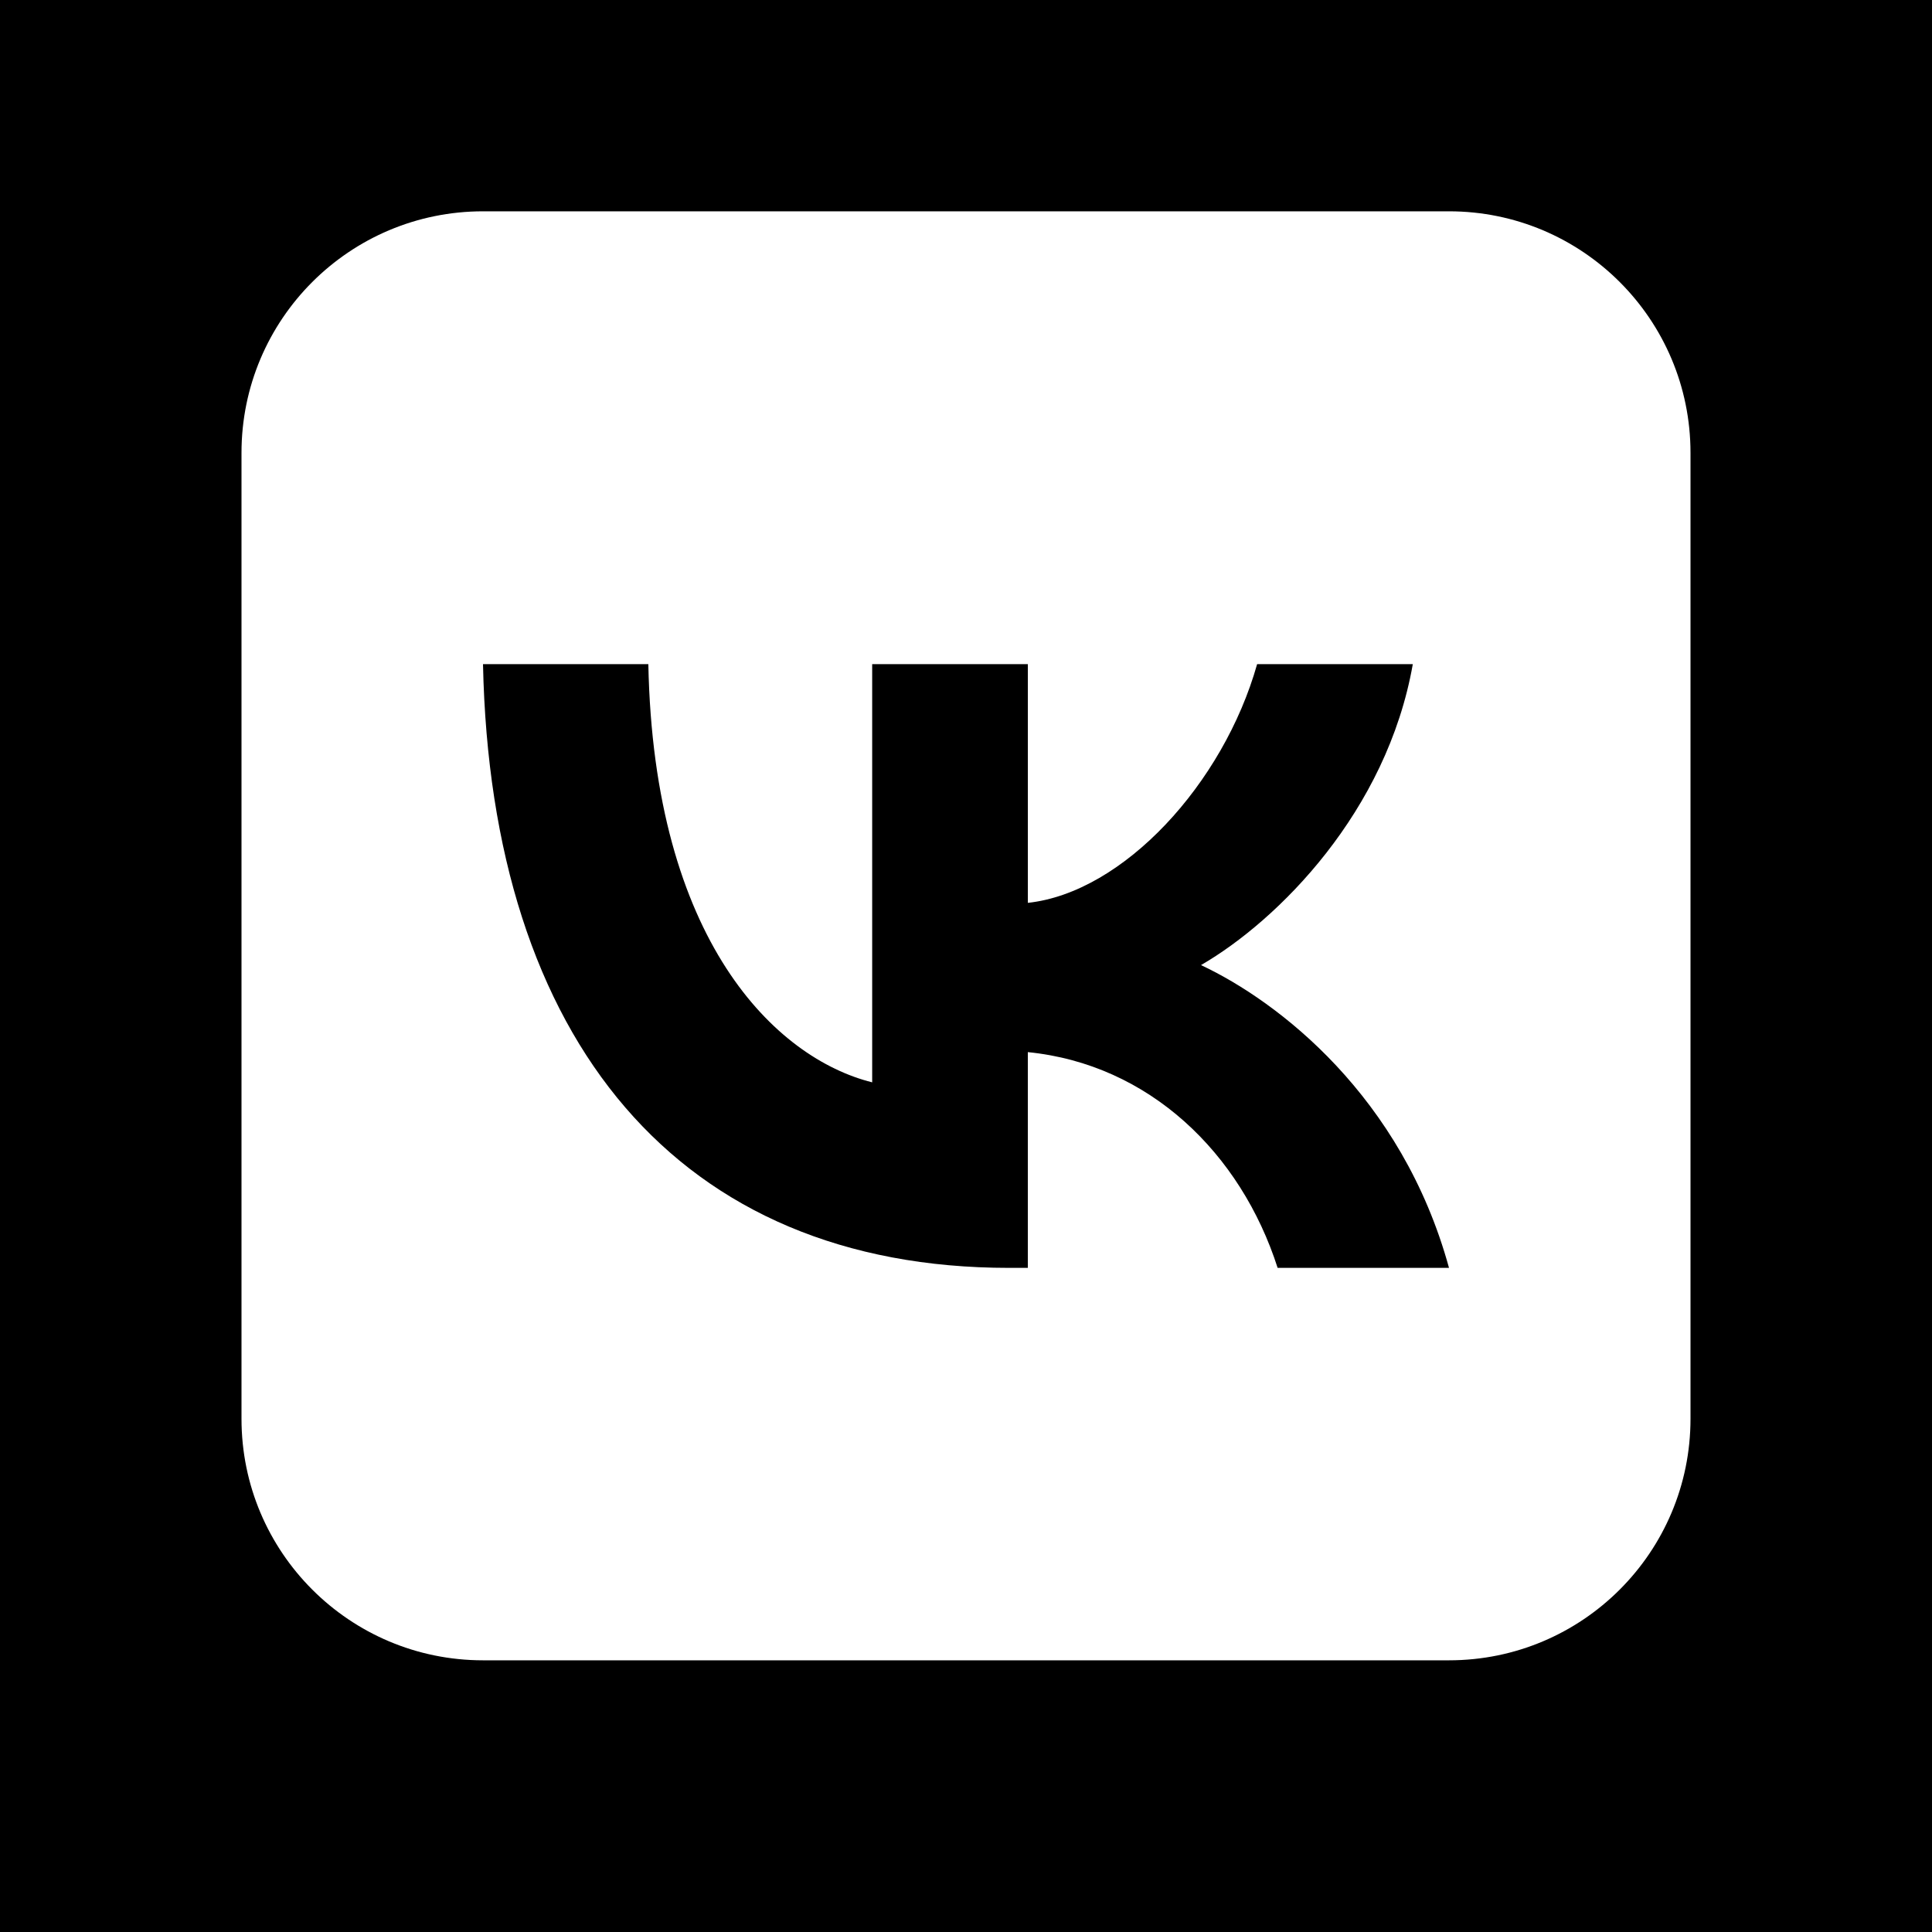 <svg xmlns="http://www.w3.org/2000/svg" xmlns:xlink="http://www.w3.org/1999/xlink" viewBox="0,0,256,256" width="64px" height="64px"><g fill="#000000" fill-rule="nonzero" stroke="none" stroke-width="1" stroke-linecap="butt" stroke-linejoin="miter" stroke-miterlimit="10" stroke-dasharray="" stroke-dashoffset="0" font-family="none" font-weight="none" font-size="none" text-anchor="none" style="mix-blend-mode: normal"><path d="M0,256v-256h256v256z" id="bgRectangle"></path></g><g fill="#ffffff" fill-rule="nonzero" stroke="none" stroke-width="1" stroke-linecap="butt" stroke-linejoin="miter" stroke-miterlimit="10" stroke-dasharray="" stroke-dashoffset="0" font-family="none" font-weight="none" font-size="none" text-anchor="none" style="mix-blend-mode: normal"><g transform="scale(4,4)"><path d="M48,7h-32c-4.418,0 -8,3.582 -8,8v32c0,4.418 3.582,8 8,8h32c4.418,0 8,-3.582 8,-8v-32c0,-4.418 -3.582,-8 -8,-8zM42.323,42c-1.219,-3.804 -4.257,-6.747 -8.275,-7.147v7.147h-0.62c-10.932,0 -17.168,-7.508 -17.428,-20h5.477c0.18,9.169 4.217,13.053 7.415,13.854v-13.854h5.157v7.908c3.158,-0.34 6.476,-3.944 7.595,-7.908h5.157c-0.859,4.885 -4.457,8.488 -7.016,9.97c2.558,1.201 6.656,4.344 8.215,10.03z"></path></g></g></svg>